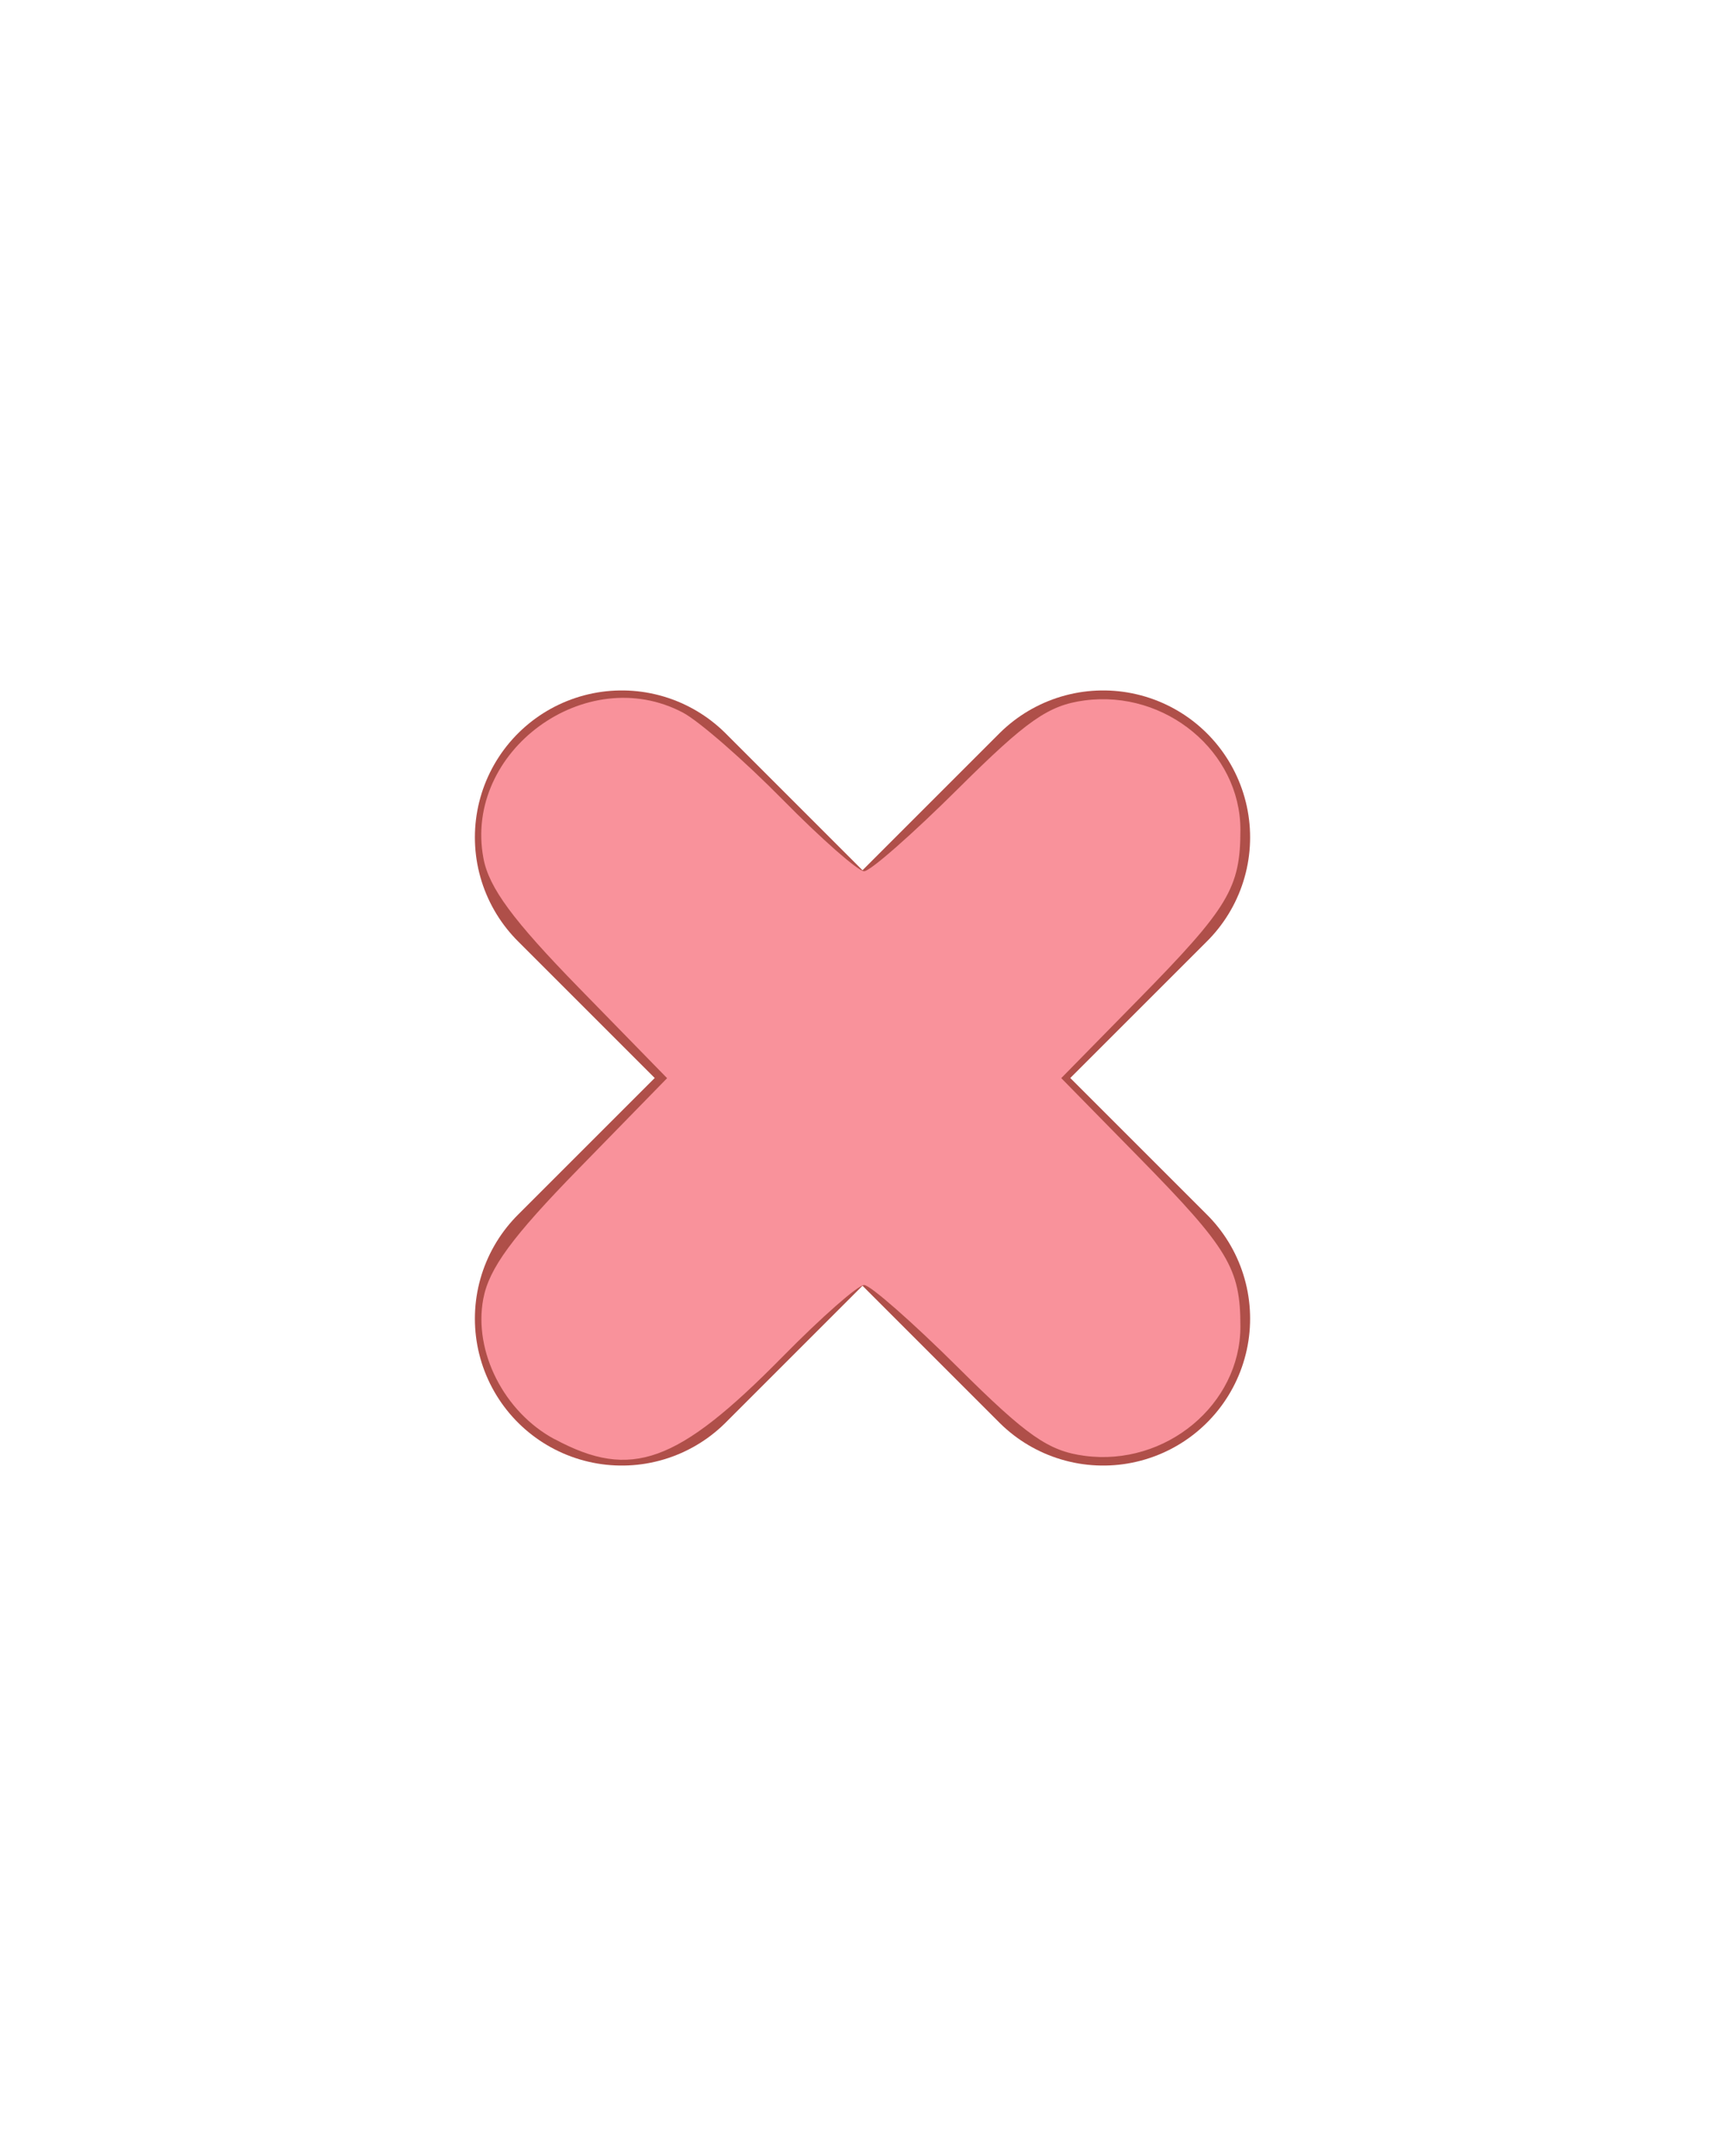<?xml version="1.0" encoding="UTF-8" standalone="no"?>
<svg
   xmlns:dc="http://purl.org/dc/elements/1.1/"
   xmlns:cc="http://creativecommons.org/ns#"
   xmlns:rdf="http://www.w3.org/1999/02/22-rdf-syntax-ns#"
   xmlns:svg="http://www.w3.org/2000/svg"
   xmlns="http://www.w3.org/2000/svg"
   xmlns:sodipodi="http://sodipodi.sourceforge.net/DTD/sodipodi-0.dtd"
   xmlns:inkscape="http://www.inkscape.org/namespaces/inkscape"
   width="40"
   height="50"
   viewBox="-25 -50 100 300"
   version="1.1"
   id="svg8"
   inkscape:version="1.0 (4035a4fb49, 2020-05-01)"
   sodipodi:docname="close_focus_hover.svg">
  <defs
     id="defs2" />
  <sodipodi:namedview
     id="base"
     pagecolor="#ffffff"
     bordercolor="#666666"
     borderopacity="1.0"
     inkscape:pageopacity="0.0"
     inkscape:pageshadow="2"
     inkscape:zoom="3.959798"
     inkscape:cx="-11.895218"
     inkscape:cy="31.696197"
     inkscape:document-units="mm"
     inkscape:current-layer="layer1"
     showgrid="false"
     inkscape:window-width="870"
     inkscape:window-height="980"
     inkscape:window-x="970"
     inkscape:window-y="20"
     inkscape:window-maximized="0"
     inkscape:document-rotation="0" />
  <g
     inkscape:label="Layer 1"
     inkscape:groupmode="layer"
     id="layer1">
    <path
       style="fill:none;stroke:#af4f49;stroke-width:40.885;stroke-linecap:round;stroke-linejoin:miter;stroke-miterlimit:4;stroke-dasharray:none;stroke-opacity:1"
       d="M -8.486,66.514 58.486,133.486"
       id="path817"
       inkscape:connector-curvature="0" />
    <path
       style="fill:none;stroke:#af4f49;stroke-width:40.885;stroke-linecap:round;stroke-linejoin:miter;stroke-miterlimit:4;stroke-dasharray:none;stroke-opacity:1"
       d="M 58.486,66.514 -8.486,133.486"
       id="path817-3"
       inkscape:connector-curvature="0" />
    <path
       style="fill:#f9929b;fill-opacity:1;stroke-width:0.253"
       d="m 12.862,33.378 c -1.172,-0.628 -1.886,-2.031 -1.656,-3.254 0.133,-0.708 0.666,-1.436 2.219,-3.026 l 2.044,-2.094 -2.044,-2.094 c -1.532,-1.57 -2.087,-2.322 -2.215,-3.006 -0.466,-2.482 2.381,-4.563 4.624,-3.379 0.375,0.198 1.417,1.107 2.316,2.02 0.899,0.913 1.749,1.66 1.888,1.66 0.14,0 1.12,-0.861 2.178,-1.913 1.598,-1.589 2.095,-1.936 2.932,-2.048 1.879,-0.252 3.615,1.19 3.615,3.001 0,1.347 -0.273,1.802 -2.358,3.927 l -1.796,1.831 1.796,1.831 c 2.085,2.125 2.358,2.58 2.358,3.927 0,1.812 -1.736,3.253 -3.615,3.001 -0.837,-0.112 -1.334,-0.459 -2.932,-2.048 -1.058,-1.052 -2.039,-1.913 -2.178,-1.913 -0.14,0 -0.99,0.747 -1.888,1.66 -2.441,2.48 -3.511,2.868 -5.287,1.915 z"
       id="path832"
       transform="matrix(6,0,0,6,-95,-50)" />
  </g>
</svg>
